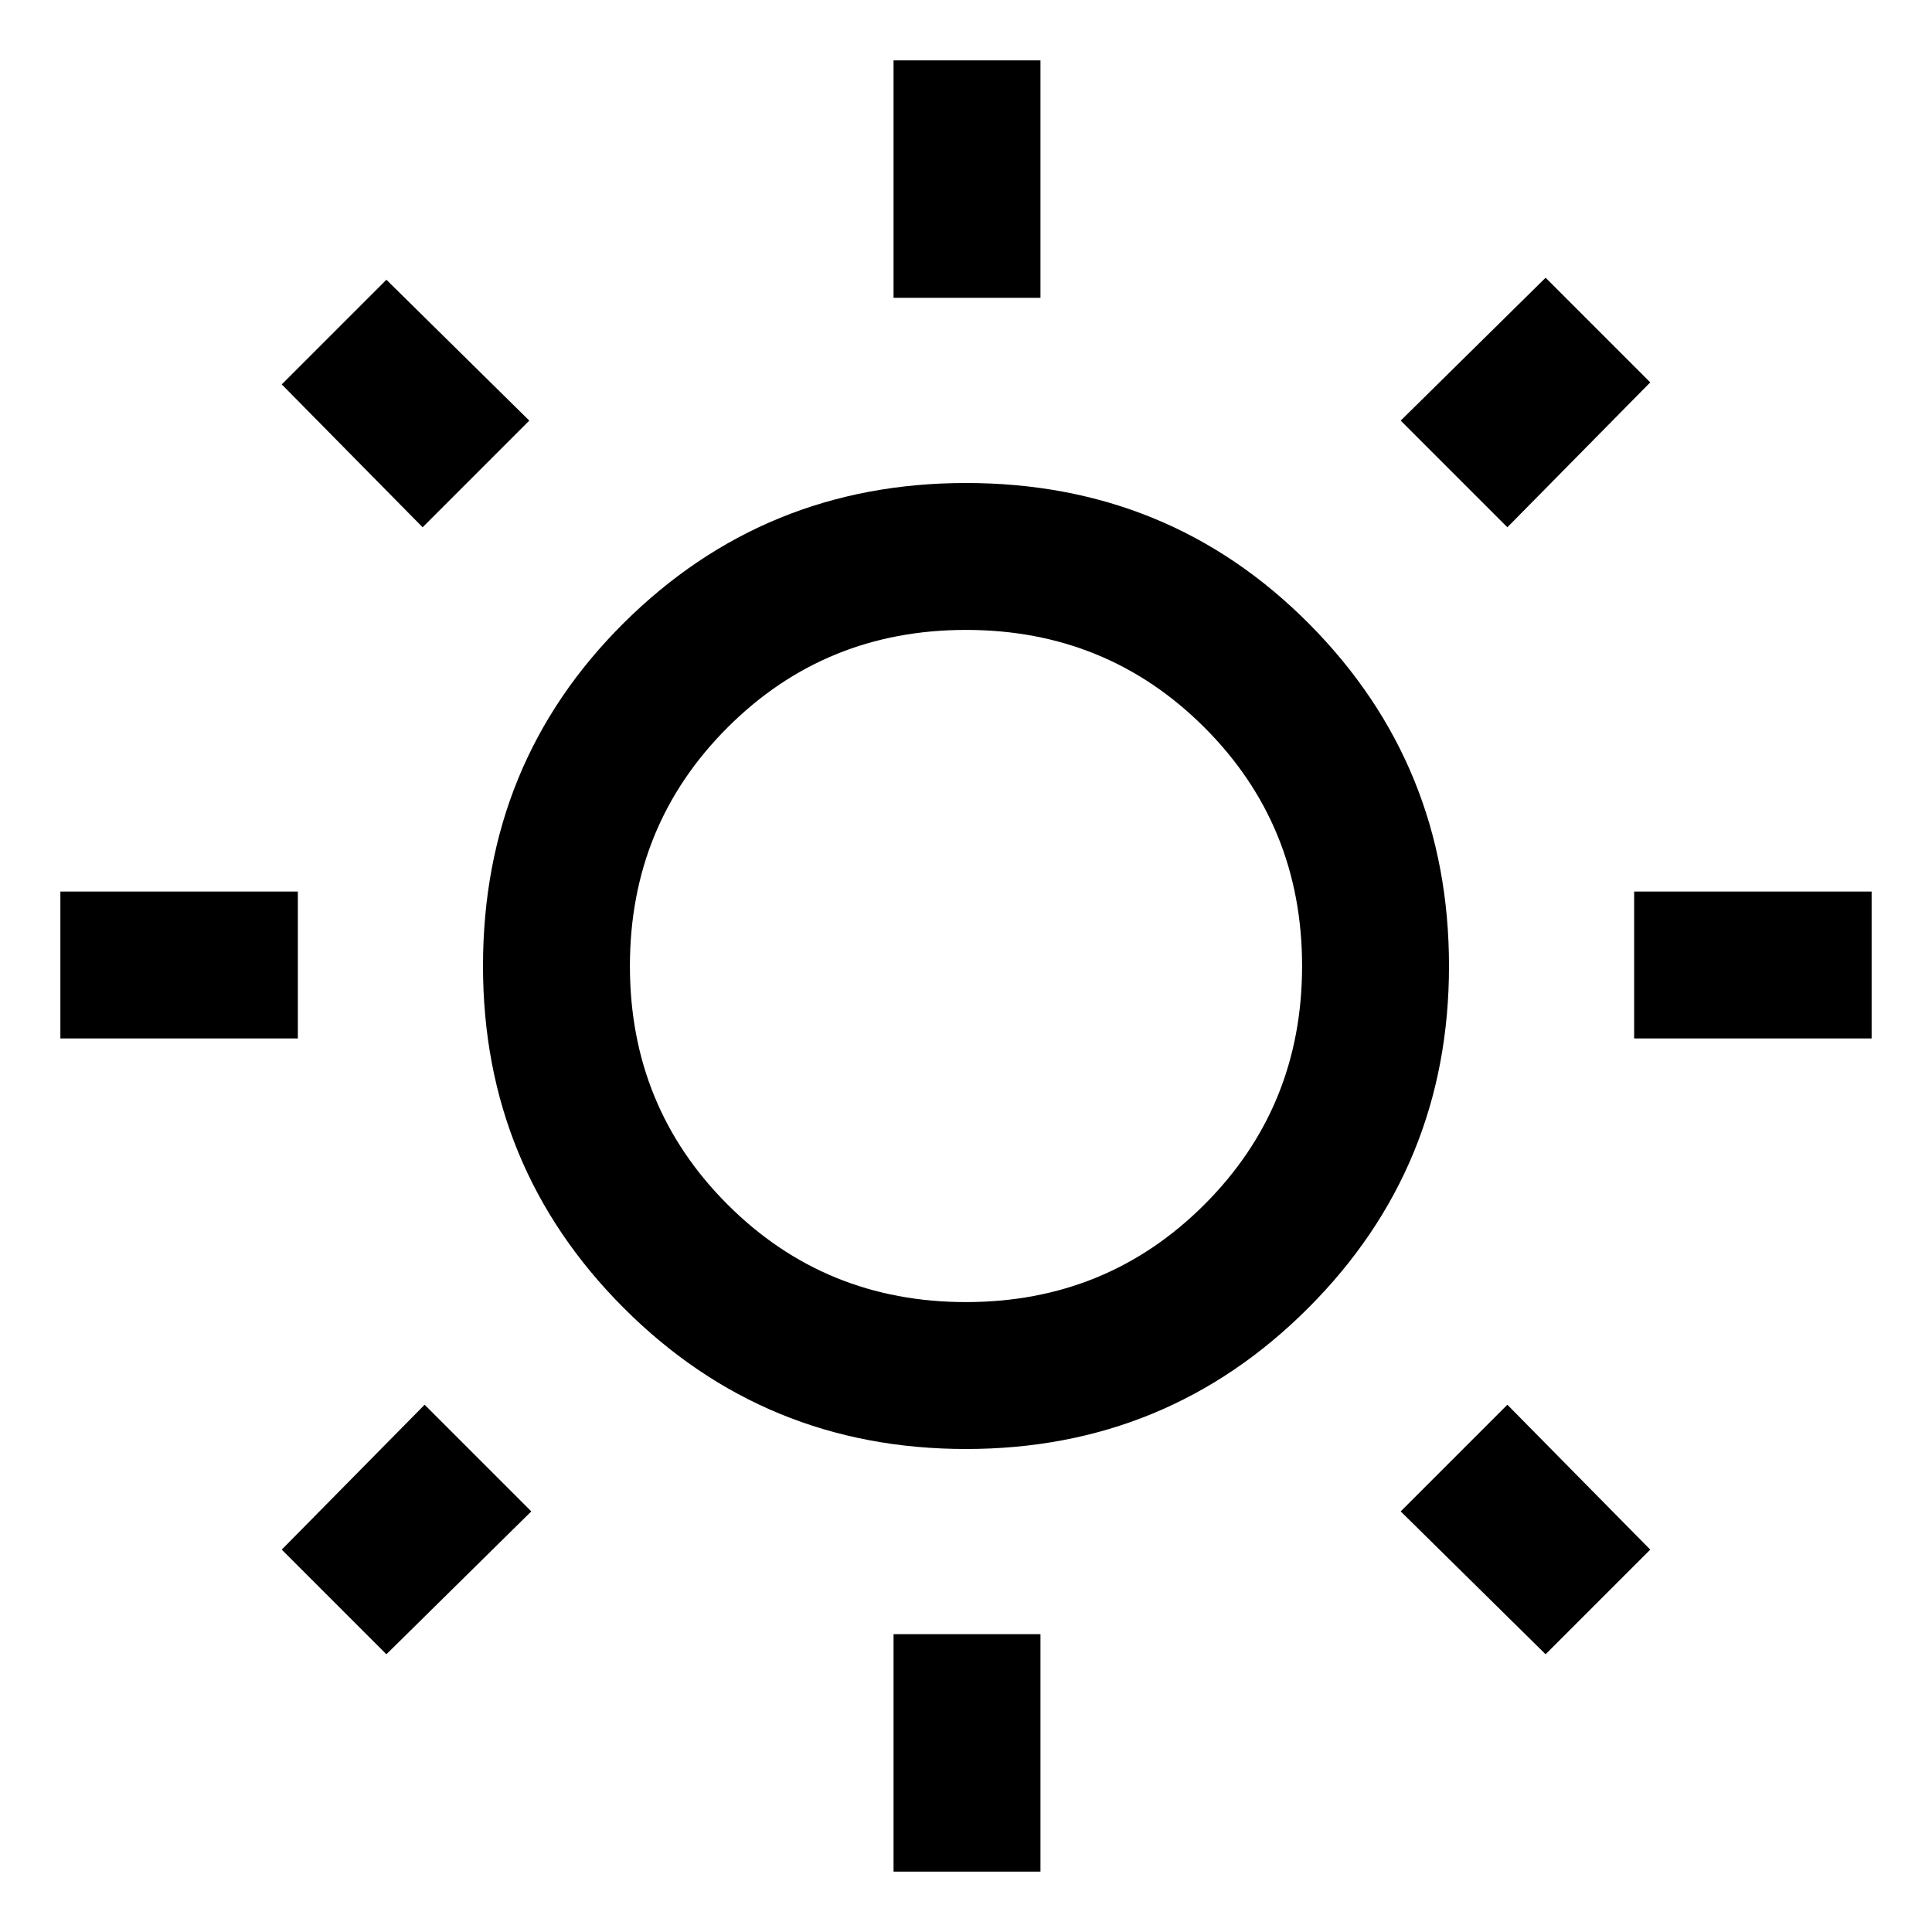 <svg xmlns="http://www.w3.org/2000/svg" height="48" width="48"><path d="M22.2 7.4V1.5h3.65v5.9Zm0 39.1v-5.9h3.65v5.9Zm18.4-20.7v-3.65h5.9v3.65Zm-39.1 0v-3.65h5.9v3.65Zm35.95-12.7-2.65-2.65 3.6-3.55L41 9.5ZM9.6 41.1 7 38.5l3.55-3.6 2.65 2.65Zm28.8 0-3.6-3.55 2.65-2.65L41 38.5Zm-27.9-28L7 9.55l2.6-2.6 3.55 3.5ZM24 36q-5 0-8.5-3.5T12 24q0-5.05 3.5-8.525Q19 12 24 12q5.05 0 8.525 3.5Q36 19 36 24t-3.5 8.5Q29 36 24 36Zm0-3.65q3.5 0 5.925-2.425T32.35 24q0-3.5-2.425-5.925T24 15.65q-3.5 0-5.925 2.425T15.65 24q0 3.5 2.425 5.925T24 32.35ZM24 24Z"/></svg>